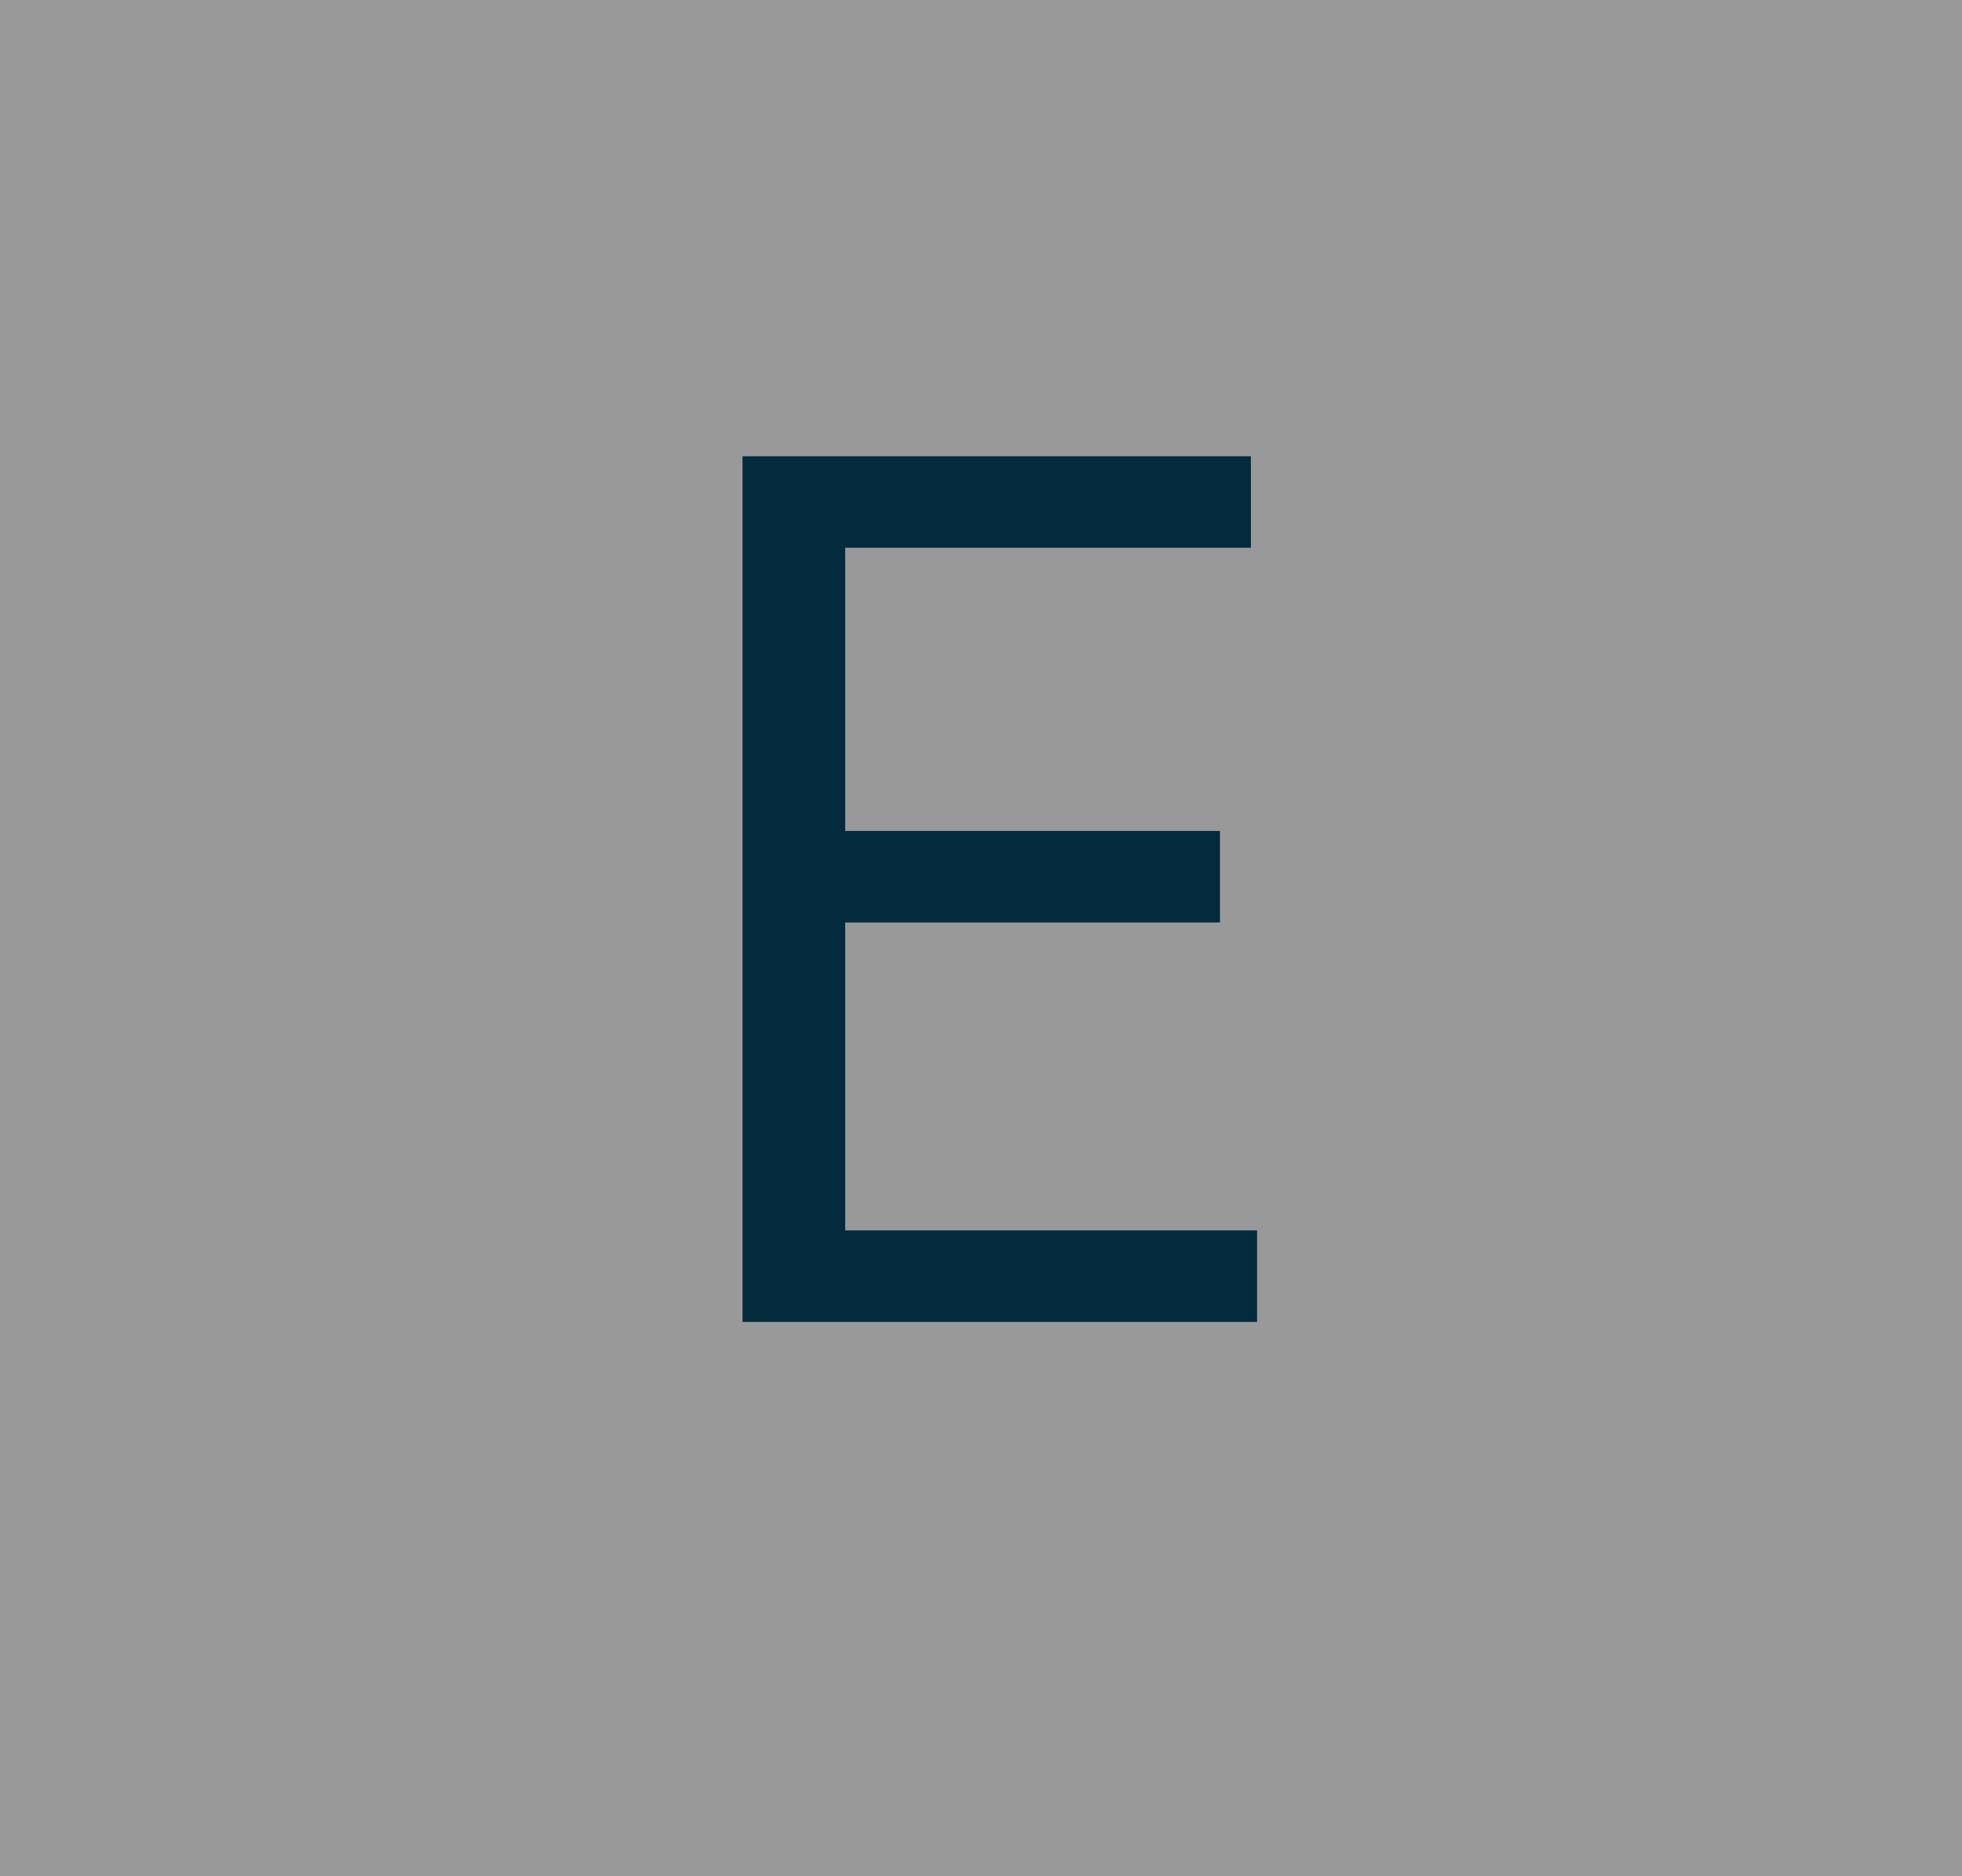 <svg width="46" height="44" viewBox="0 0 46 44" fill="none" xmlns="http://www.w3.org/2000/svg">
<rect x="0" y="0" width="46" height="44" fill="#808080" stroke="none"/>
<rect width="46" height="44" fill="white" fill-opacity="0.2"/>
<path d="M17.409 10.7H29.328V12.846H19.816V19.487H28.603V21.633H19.816V28.854H29.473V31H17.409V10.7Z" fill="#032B3D"/>
</svg>
